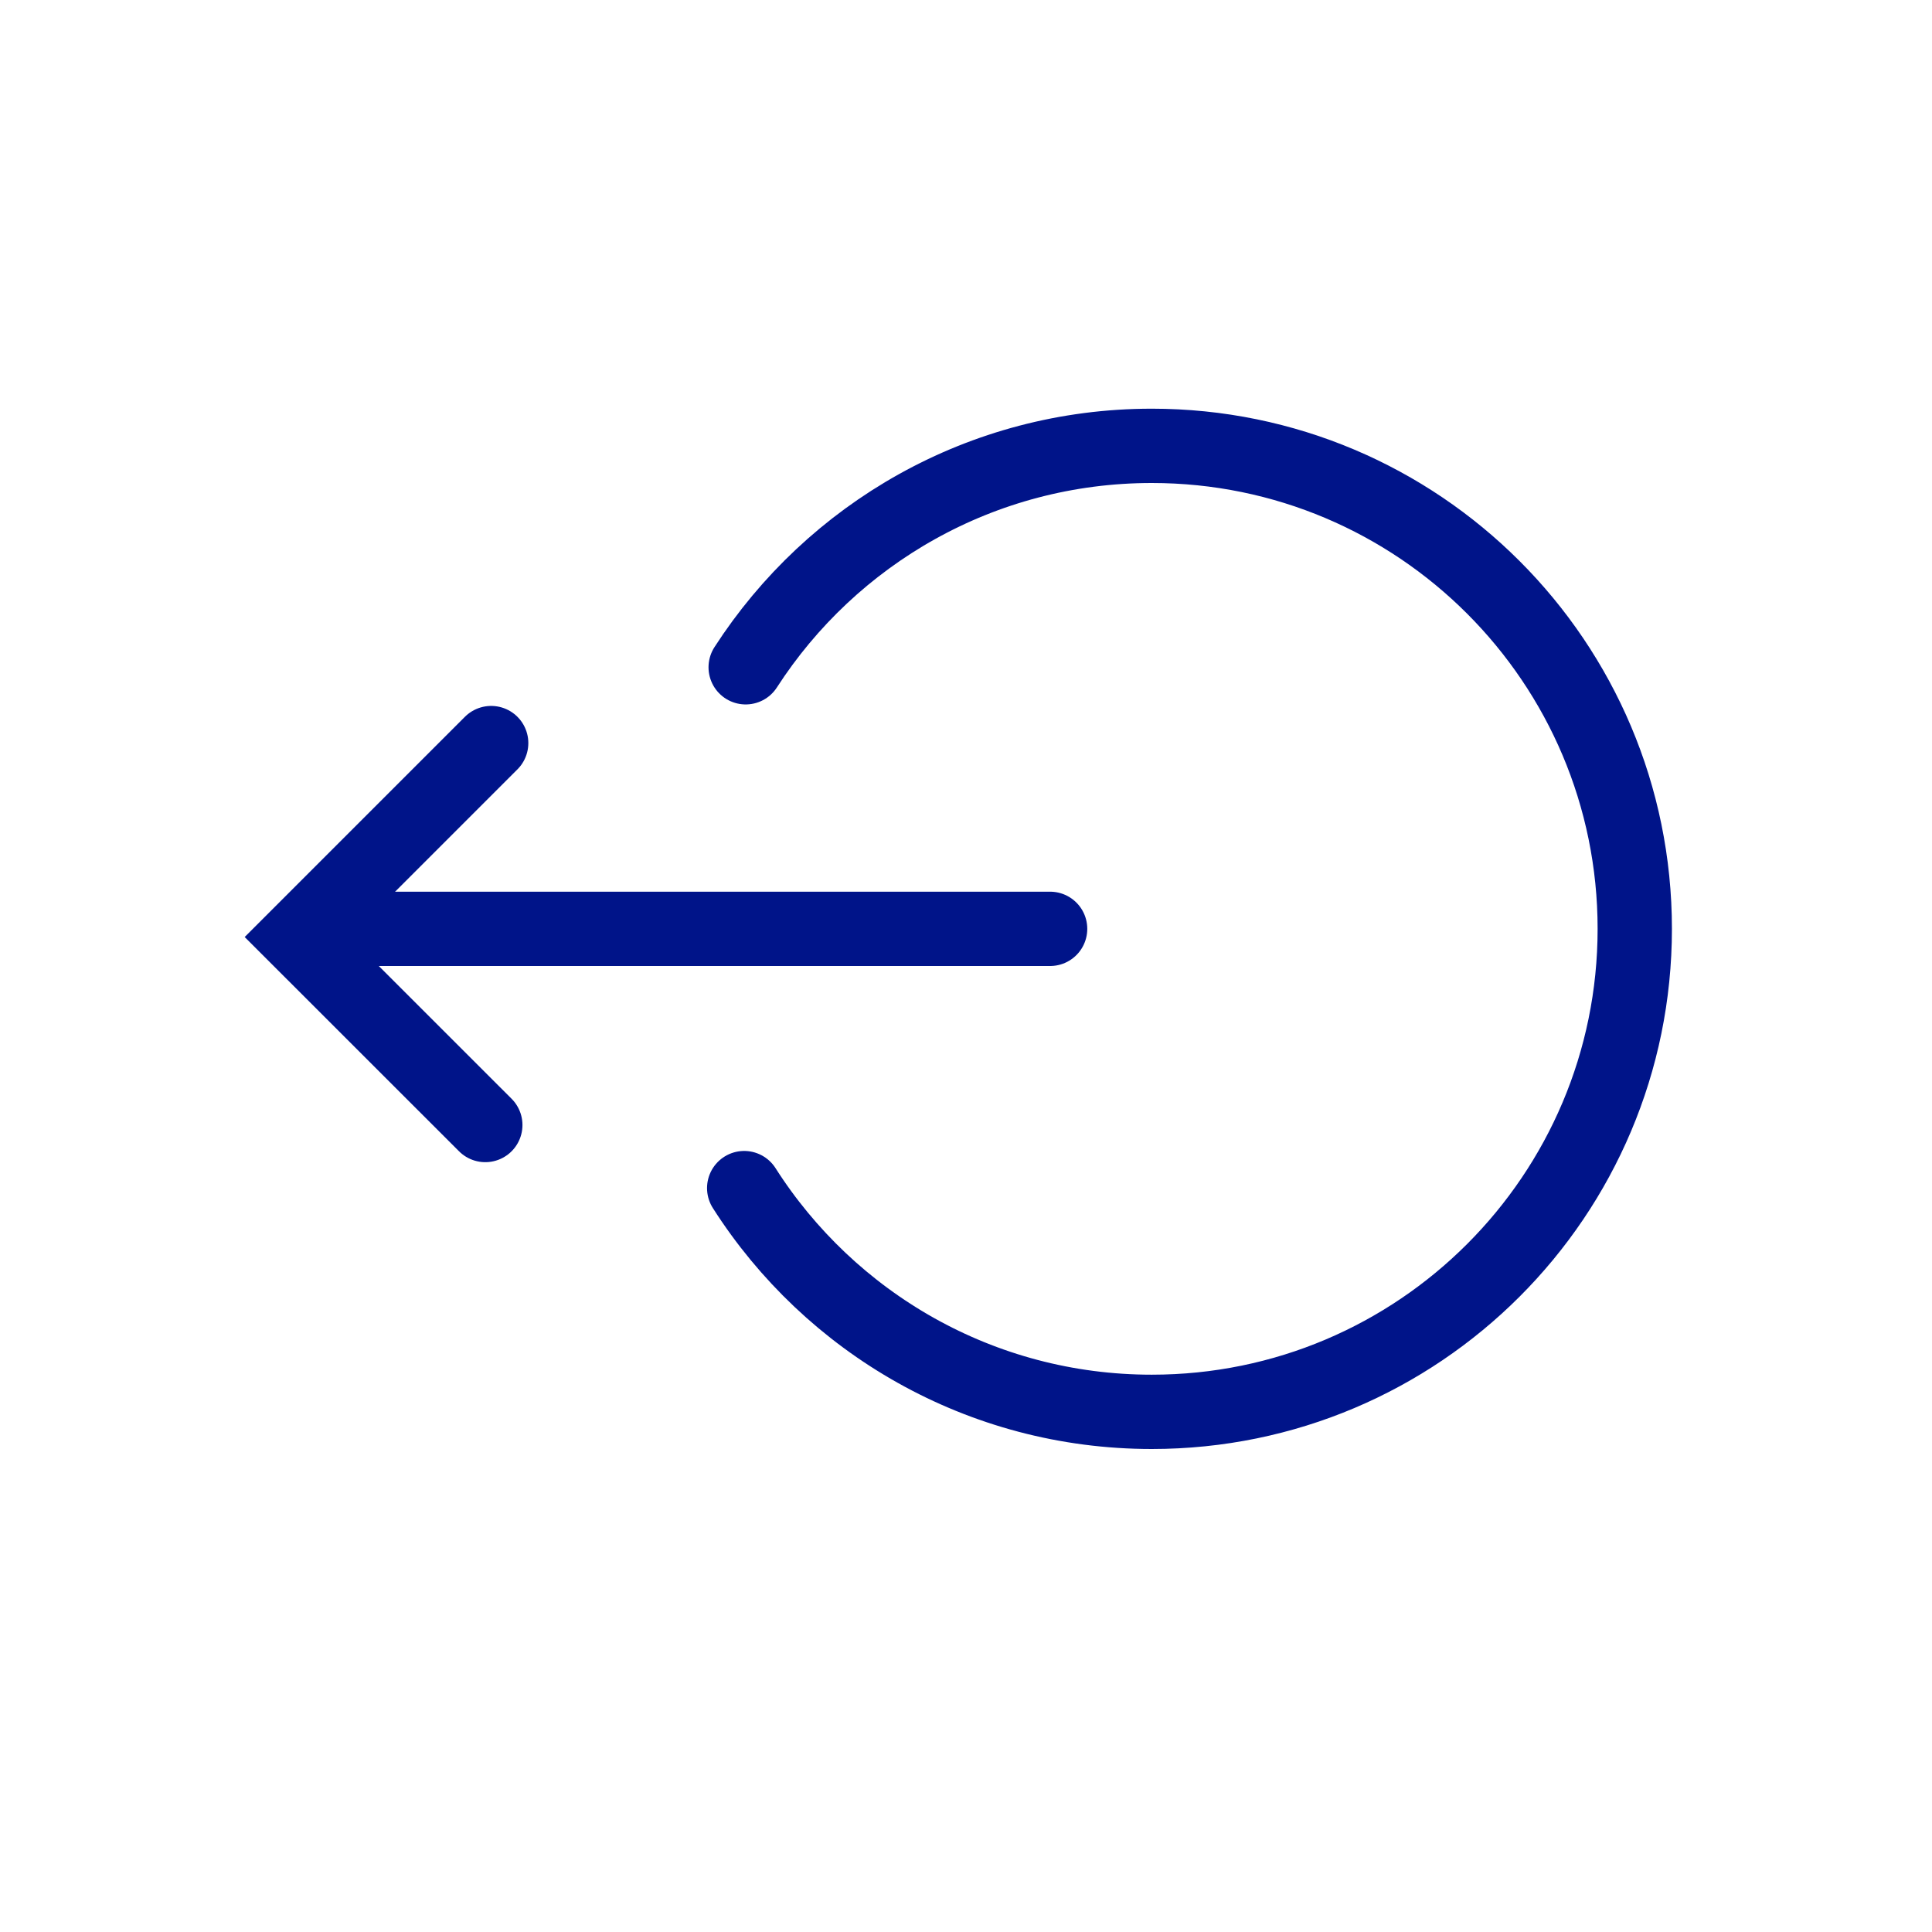 <?xml version="1.0" encoding="UTF-8"?>
<svg width="26px" height="26px" viewBox="0 0 26 26" version="1.1" xmlns="http://www.w3.org/2000/svg" xmlns:xlink="http://www.w3.org/1999/xlink">
    <!-- Generator: Sketch 53.2 (72643) - https://sketchapp.com -->
    <title>Icon/SignOut Blue</title>
    <desc>Created with Sketch.</desc>
    <g id="Icon/SignOut-Blue" stroke="none" stroke-width="1" fill="none" fill-rule="evenodd" stroke-linecap="round">
        <path d="M14.132,12.5 L5,12.5" id="Line" stroke="#001489"></path>
        <polyline id="Line-Copy" stroke="#001489" transform="translate(5.305, 12.57) rotate(-360) translate(-5.305, -12.57) " points="6.61 10 4 12.61 6.531 15.14"></polyline>
        <path d="M10.015,15.989 C11.169,17.799 13.194,19 15.5,19 C19.09,19 22,16.09 22,12.5 C22,8.91 19.09,6 15.5,6 C13.207,6 11.192,7.187 10.035,8.98" id="Path" stroke="#001489"></path>
    </g>
</svg>